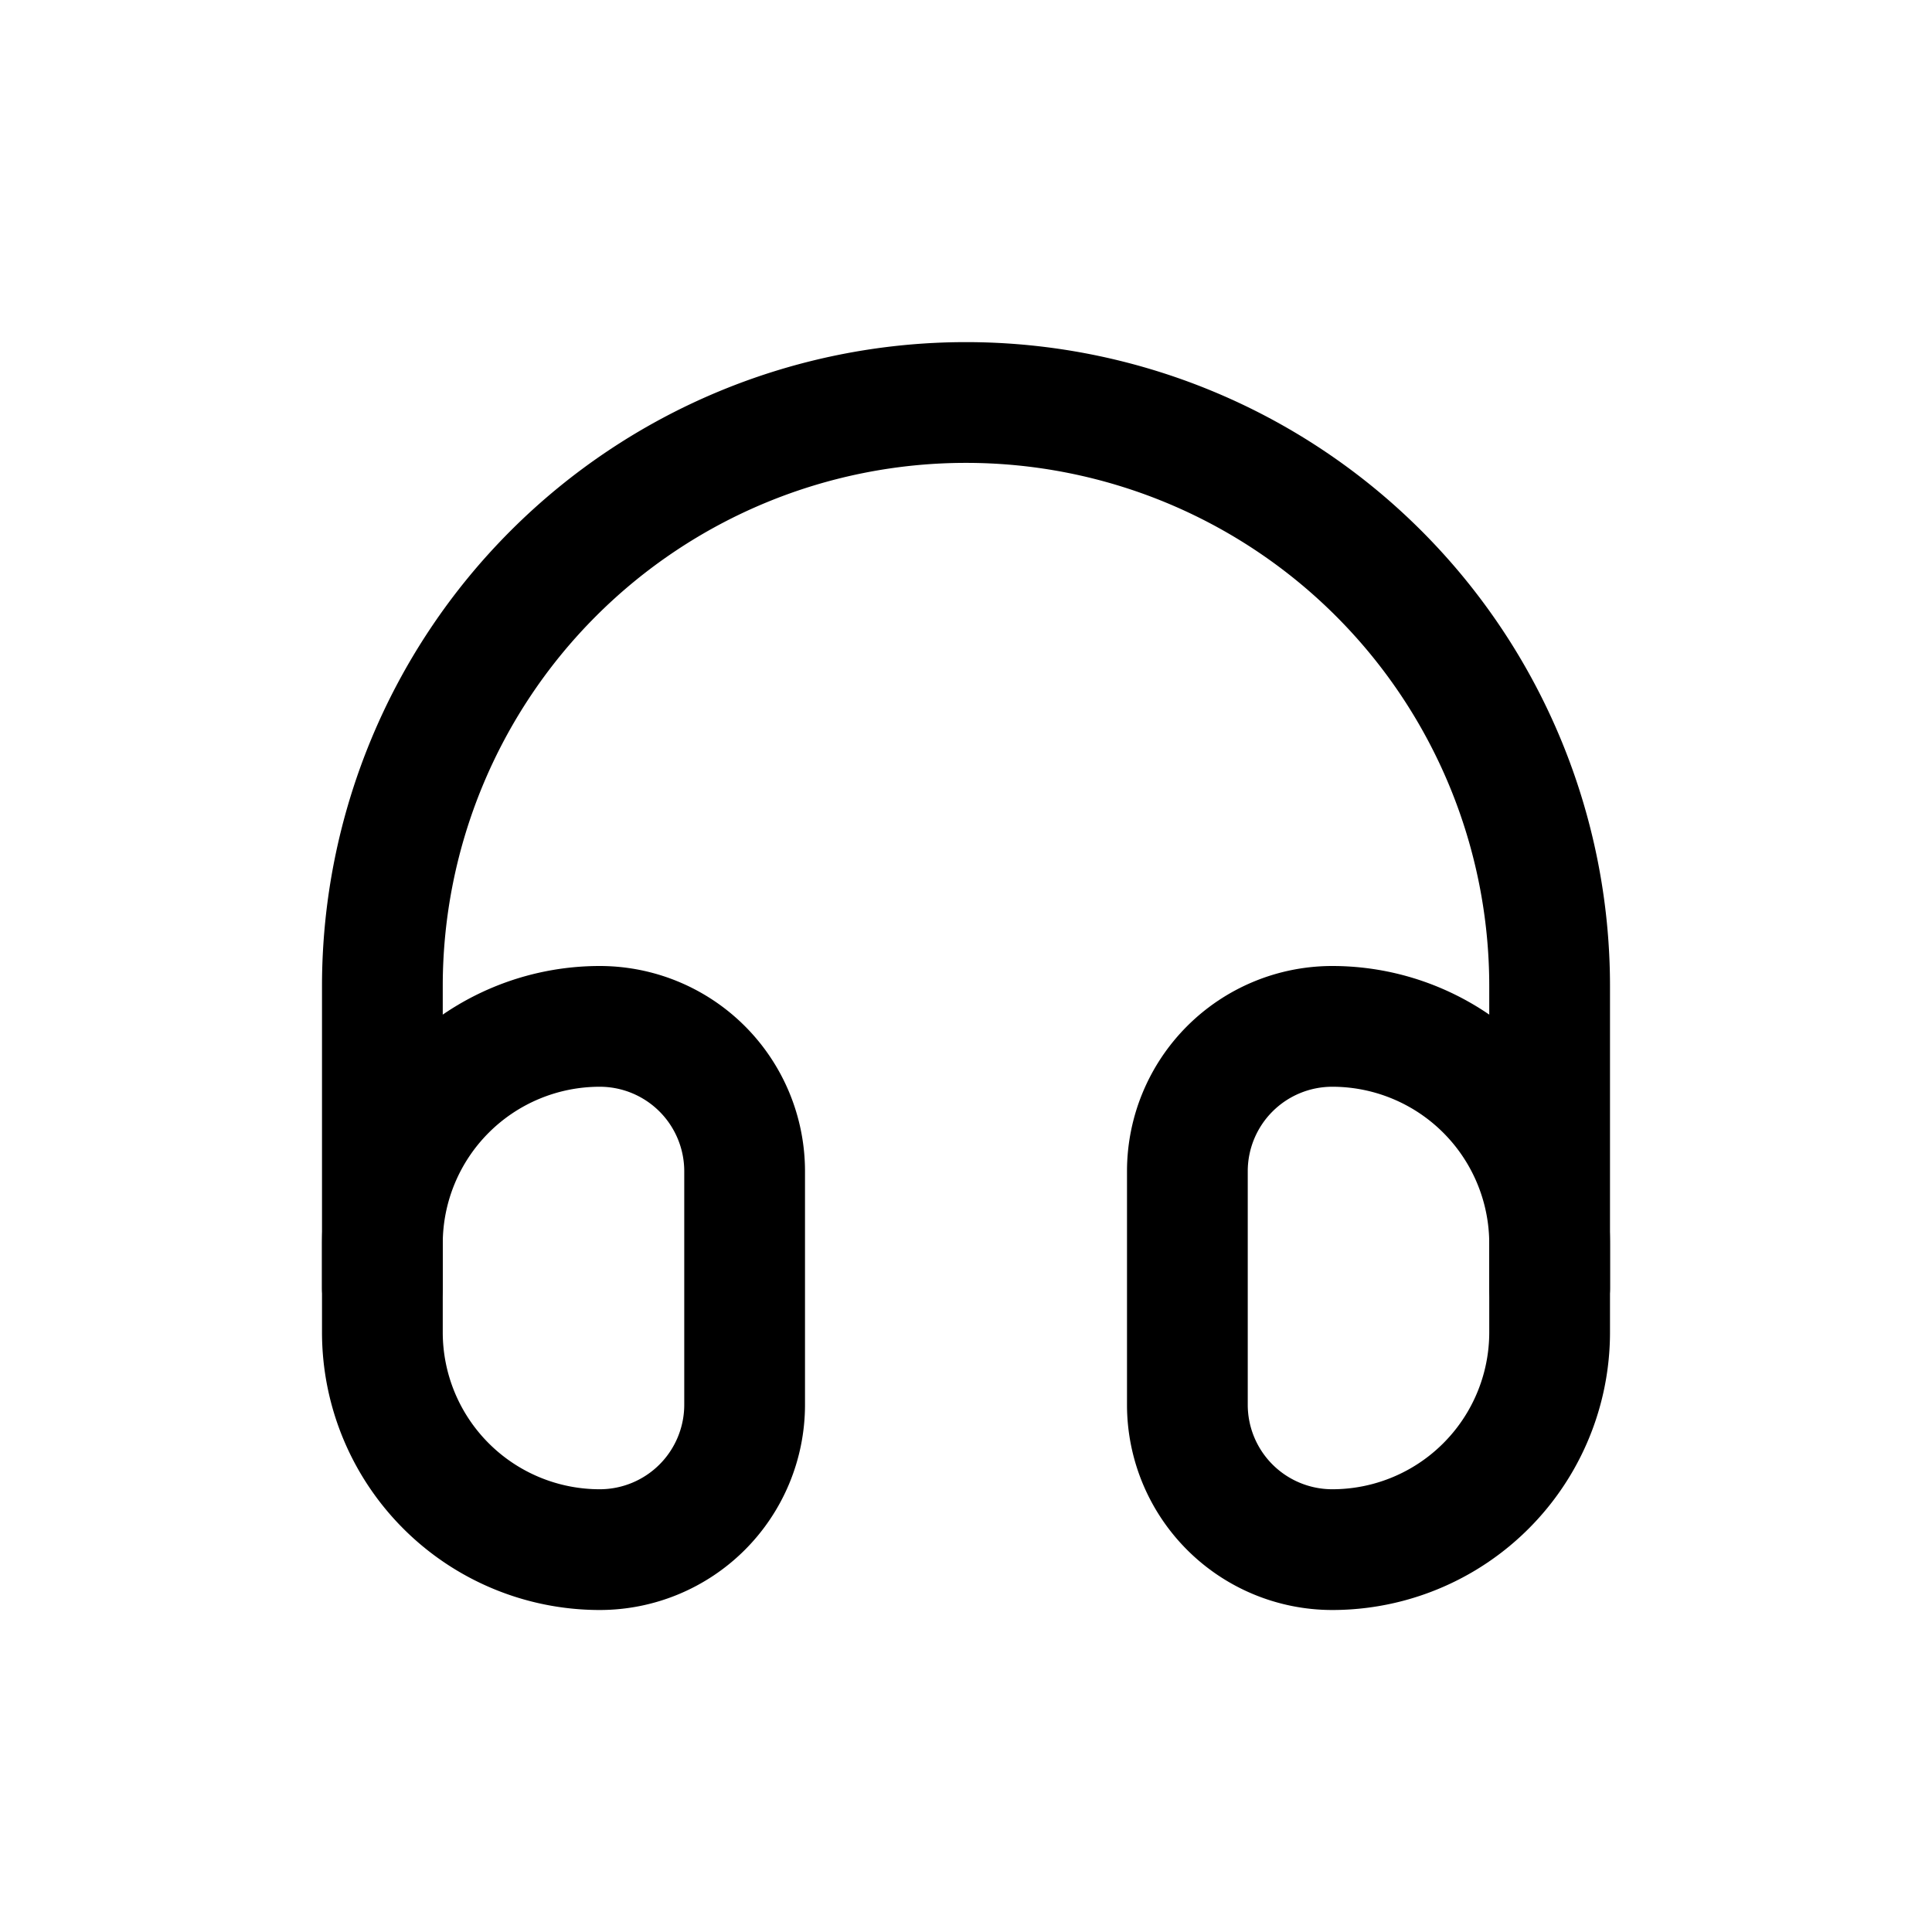 <svg width="46" height="46" fill="none" stroke="currentColor" stroke-linecap="round" stroke-linejoin="round" stroke-width="1.5" viewBox="0 0 24 24" xmlns="http://www.w3.org/2000/svg">
  <path d="M19.25 16v-3.75A7.25 7.25 0 0 0 12 5v0a7.25 7.25 0 0 0-7.25 7.25V16"></path>
  <path d="M4.75 15.45a2.7 2.7 0 0 1 2.7-2.7v0a1.8 1.8 0 0 1 1.8 1.8v2.9a1.8 1.8 0 0 1-1.8 1.8v0a2.7 2.7 0 0 1-2.7-2.7v-1.1Z"></path>
  <path d="M14.75 14.55a1.8 1.8 0 0 1 1.8-1.8v0a2.7 2.7 0 0 1 2.7 2.7v1.1a2.7 2.7 0 0 1-2.7 2.7v0a1.8 1.8 0 0 1-1.8-1.8v-2.9Z"></path>
</svg>
